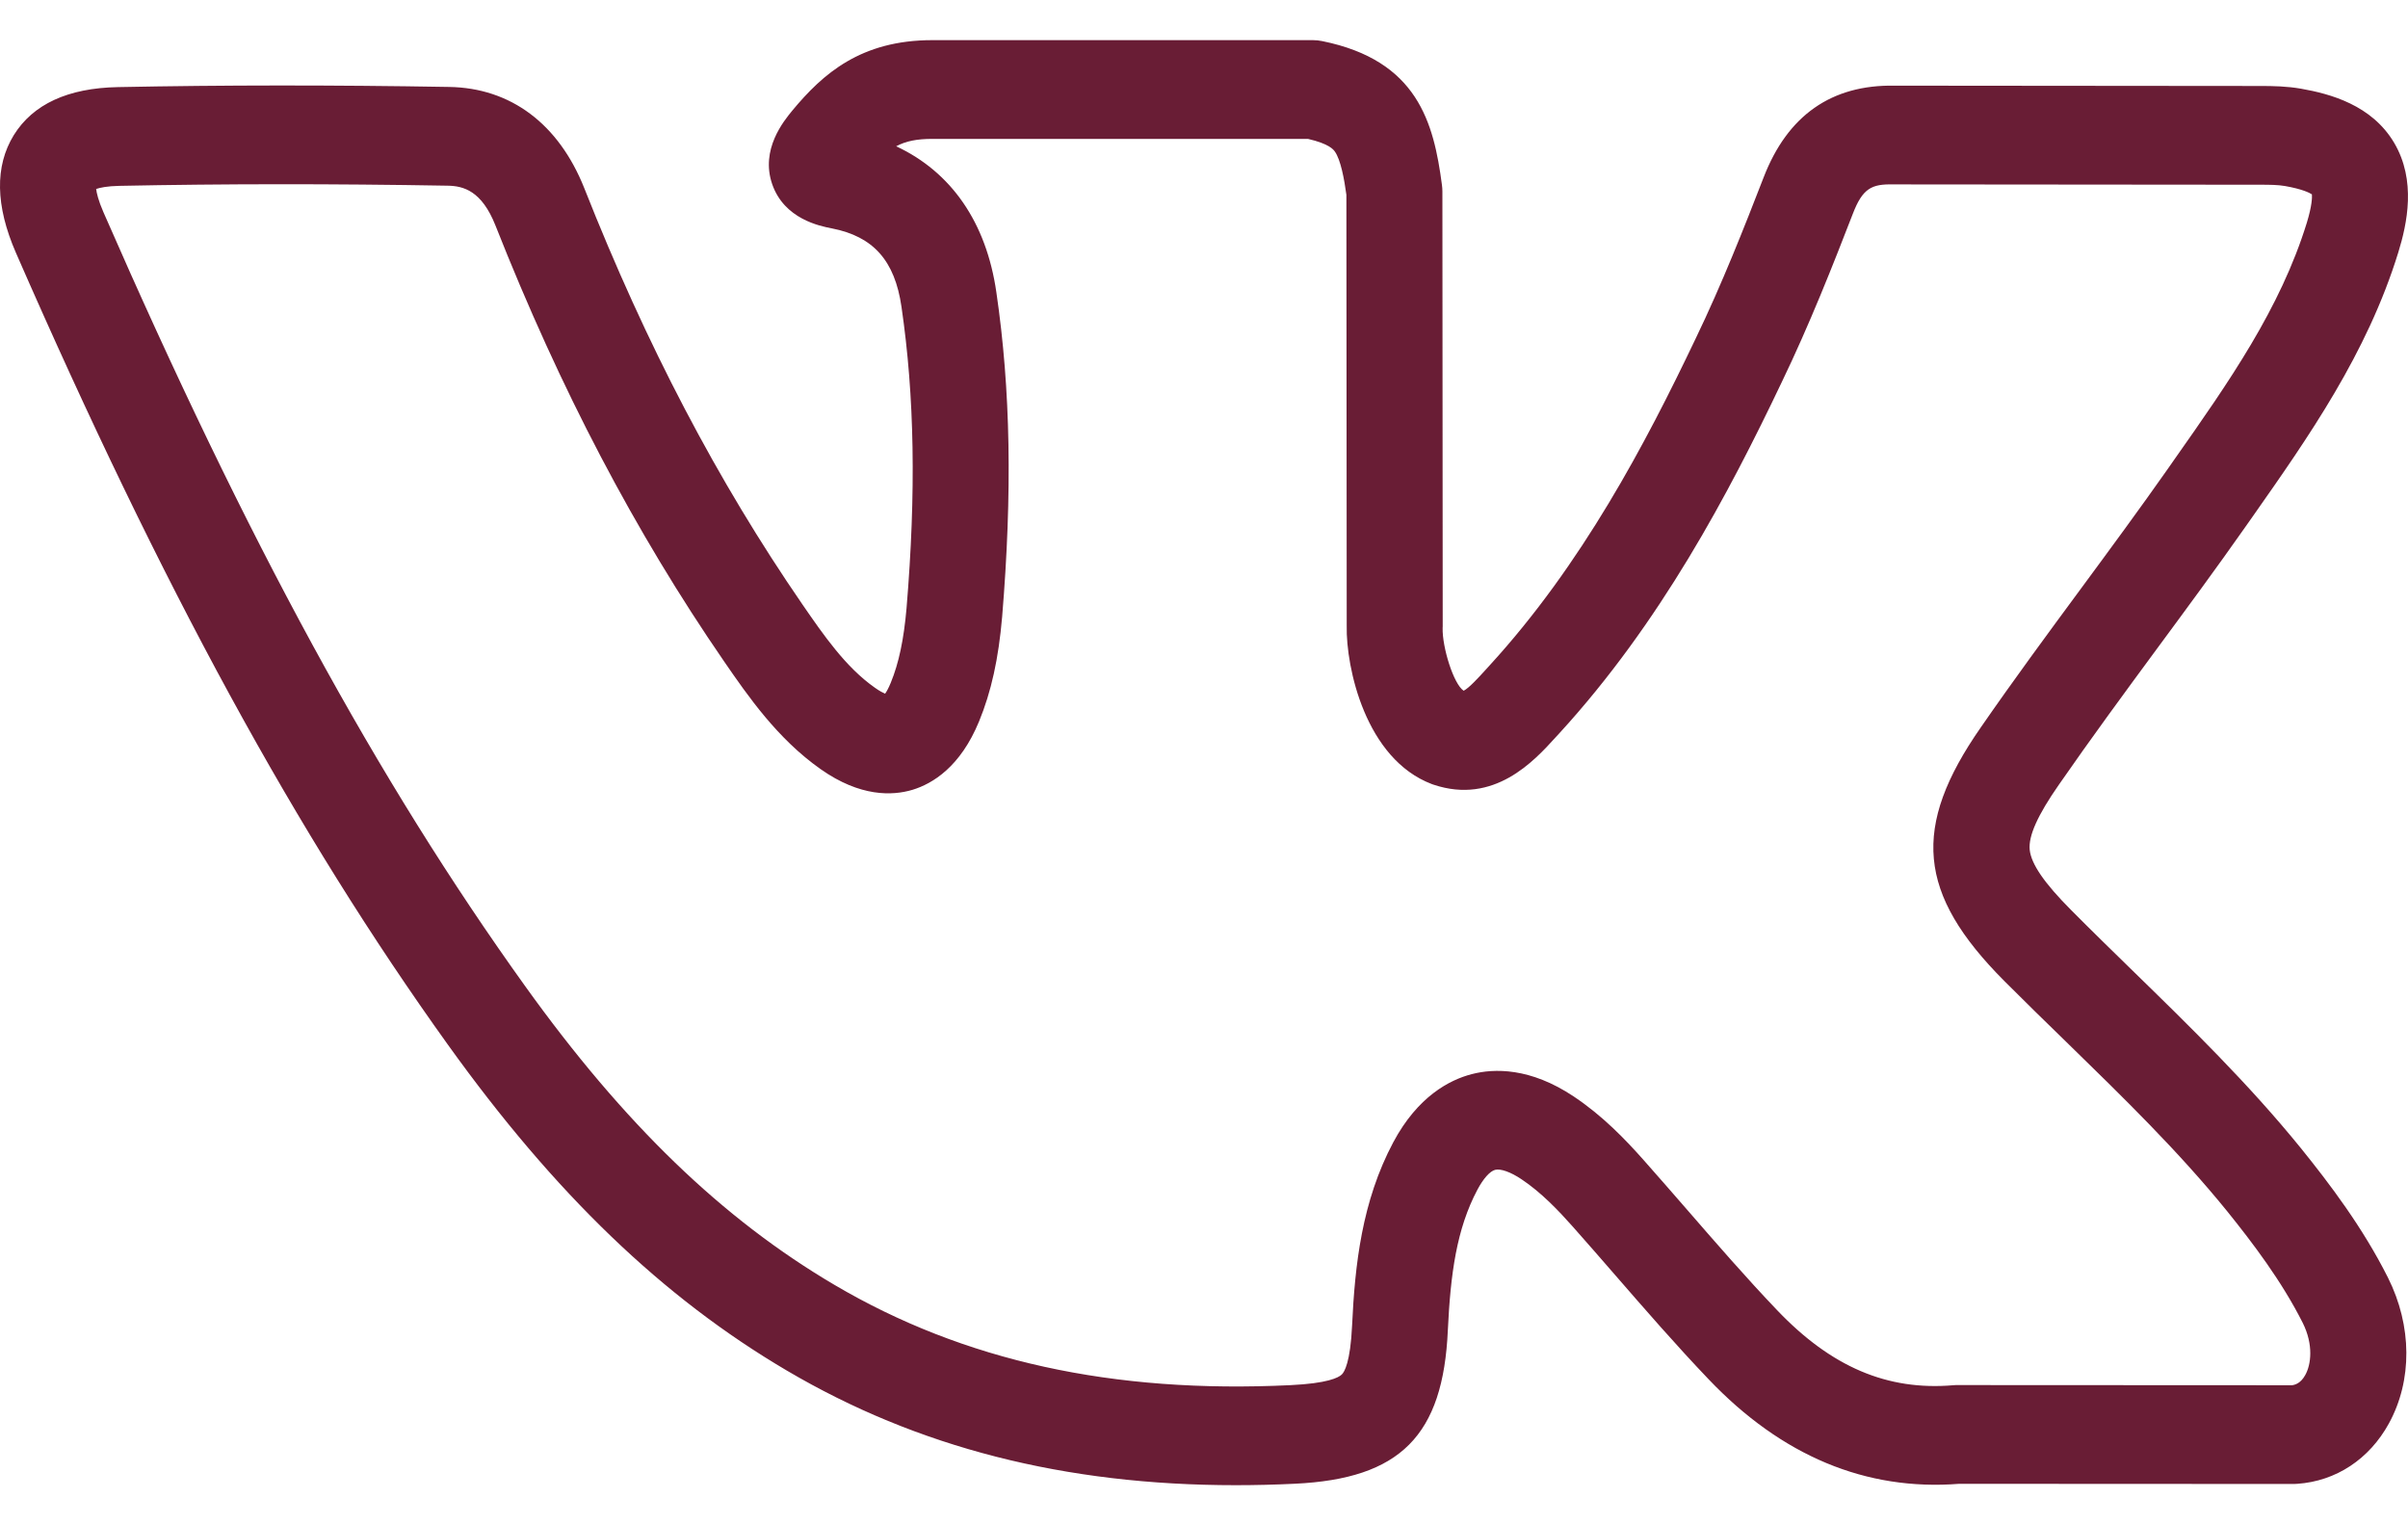 <svg width="30" height="19" viewBox="0 0 30 19" fill="none" xmlns="http://www.w3.org/2000/svg">
<path d="M28.667 14.304C28.014 13.499 27.277 12.781 26.564 12.086C26.314 11.842 26.054 11.589 25.805 11.338C25.805 11.338 25.805 11.338 25.805 11.338C25.469 11.001 25.305 10.762 25.287 10.585C25.27 10.412 25.386 10.154 25.651 9.774C26.048 9.201 26.47 8.627 26.879 8.072C27.243 7.579 27.619 7.069 27.979 6.556L28.06 6.441C28.763 5.44 29.489 4.406 29.879 3.144C29.99 2.783 30.105 2.248 29.827 1.778C29.548 1.308 29.032 1.169 28.668 1.105C28.49 1.074 28.321 1.071 28.164 1.071L23.605 1.067C22.817 1.053 22.27 1.438 21.972 2.21C21.733 2.826 21.452 3.541 21.125 4.218C20.501 5.527 19.708 7.034 18.558 8.289L18.507 8.345C18.429 8.431 18.301 8.572 18.235 8.604C18.11 8.523 17.967 8.063 17.973 7.822C17.973 7.816 17.974 7.81 17.974 7.804L17.97 2.384C17.97 2.356 17.968 2.329 17.964 2.301C17.862 1.528 17.662 0.753 16.473 0.512C16.435 0.504 16.396 0.5 16.357 0.5H11.615C10.723 0.5 10.251 0.92 9.872 1.376C9.763 1.509 9.472 1.862 9.62 2.293C9.77 2.729 10.217 2.817 10.364 2.845C10.881 2.946 11.148 3.247 11.231 3.821C11.394 4.937 11.414 6.132 11.294 7.577C11.26 7.966 11.198 8.261 11.097 8.506C11.069 8.574 11.045 8.616 11.027 8.641C11 8.629 10.958 8.608 10.899 8.566C10.536 8.311 10.262 7.913 9.997 7.529C8.94 5.993 8.051 4.297 7.279 2.343C6.96 1.542 6.362 1.095 5.596 1.083C4.135 1.058 2.784 1.059 1.467 1.085C0.846 1.097 0.411 1.298 0.172 1.683C-0.066 2.07 -0.057 2.563 0.198 3.148C2.026 7.33 3.686 10.373 5.58 13.013C6.913 14.871 8.256 16.162 9.804 17.073C11.431 18.031 13.266 18.5 15.394 18.5C15.636 18.5 15.883 18.494 16.132 18.482C17.445 18.42 17.98 17.883 18.038 16.567C18.071 15.871 18.146 15.308 18.407 14.818C18.48 14.681 18.562 14.589 18.627 14.572C18.696 14.555 18.819 14.598 18.955 14.689C19.204 14.855 19.418 15.081 19.594 15.279C19.773 15.48 19.953 15.688 20.128 15.889C20.5 16.317 20.884 16.759 21.287 17.181C22.197 18.136 23.247 18.574 24.408 18.483L28.581 18.485C28.581 18.485 28.581 18.485 28.581 18.485C28.594 18.485 28.607 18.484 28.621 18.483C29.102 18.45 29.518 18.176 29.762 17.731C30.056 17.195 30.052 16.516 29.75 15.914C29.435 15.288 29.026 14.749 28.667 14.304ZM28.721 17.126C28.664 17.231 28.593 17.25 28.556 17.255L24.385 17.253C24.385 17.253 24.385 17.253 24.385 17.253C24.368 17.253 24.352 17.253 24.335 17.255C23.514 17.325 22.815 17.028 22.14 16.32C21.756 15.918 21.382 15.487 21.019 15.069C20.842 14.866 20.66 14.656 20.476 14.449C20.249 14.193 19.967 13.899 19.606 13.658C19.065 13.297 18.616 13.307 18.335 13.38C18.058 13.452 17.663 13.658 17.359 14.227C16.966 14.964 16.88 15.759 16.845 16.509C16.824 16.968 16.749 17.09 16.717 17.121C16.676 17.161 16.538 17.232 16.077 17.254C13.864 17.361 12.006 16.953 10.398 16.006C8.998 15.182 7.773 13.999 6.542 12.283C4.7 9.716 3.08 6.743 1.289 2.644C1.224 2.496 1.204 2.403 1.198 2.354C1.244 2.338 1.333 2.318 1.489 2.315C2.793 2.289 4.13 2.288 5.577 2.313C5.775 2.316 6.001 2.377 6.172 2.807C6.979 4.849 7.911 6.626 9.022 8.24C9.317 8.668 9.684 9.201 10.224 9.581C10.718 9.929 11.119 9.913 11.369 9.838C11.618 9.762 11.965 9.553 12.198 8.985C12.349 8.618 12.44 8.206 12.485 7.685C12.613 6.138 12.591 4.852 12.413 3.64C12.288 2.771 11.852 2.143 11.165 1.822C11.287 1.757 11.424 1.73 11.615 1.73H16.295C16.559 1.791 16.611 1.862 16.629 1.886C16.704 1.99 16.748 2.236 16.774 2.427L16.778 7.797C16.768 8.312 17.011 9.454 17.839 9.767C17.846 9.769 17.853 9.772 17.859 9.774C18.613 10.027 19.112 9.48 19.379 9.186L19.427 9.134C20.687 7.758 21.535 6.151 22.197 4.762C22.543 4.045 22.835 3.304 23.083 2.664C23.206 2.344 23.319 2.291 23.588 2.297C23.591 2.297 23.595 2.297 23.599 2.297L28.163 2.301C28.27 2.301 28.381 2.302 28.466 2.317C28.684 2.355 28.774 2.402 28.803 2.421C28.806 2.457 28.805 2.559 28.74 2.773C28.409 3.845 27.769 4.757 27.091 5.721L27.01 5.837C26.658 6.338 26.287 6.842 25.927 7.33C25.513 7.891 25.085 8.472 24.679 9.059C23.811 10.305 23.887 11.132 24.97 12.219C25.226 12.476 25.489 12.732 25.743 12.979C26.462 13.68 27.142 14.342 27.749 15.09C28.066 15.484 28.426 15.957 28.689 16.479C28.825 16.752 28.792 16.998 28.721 17.126Z" fill="#691D35"/>
</svg>
